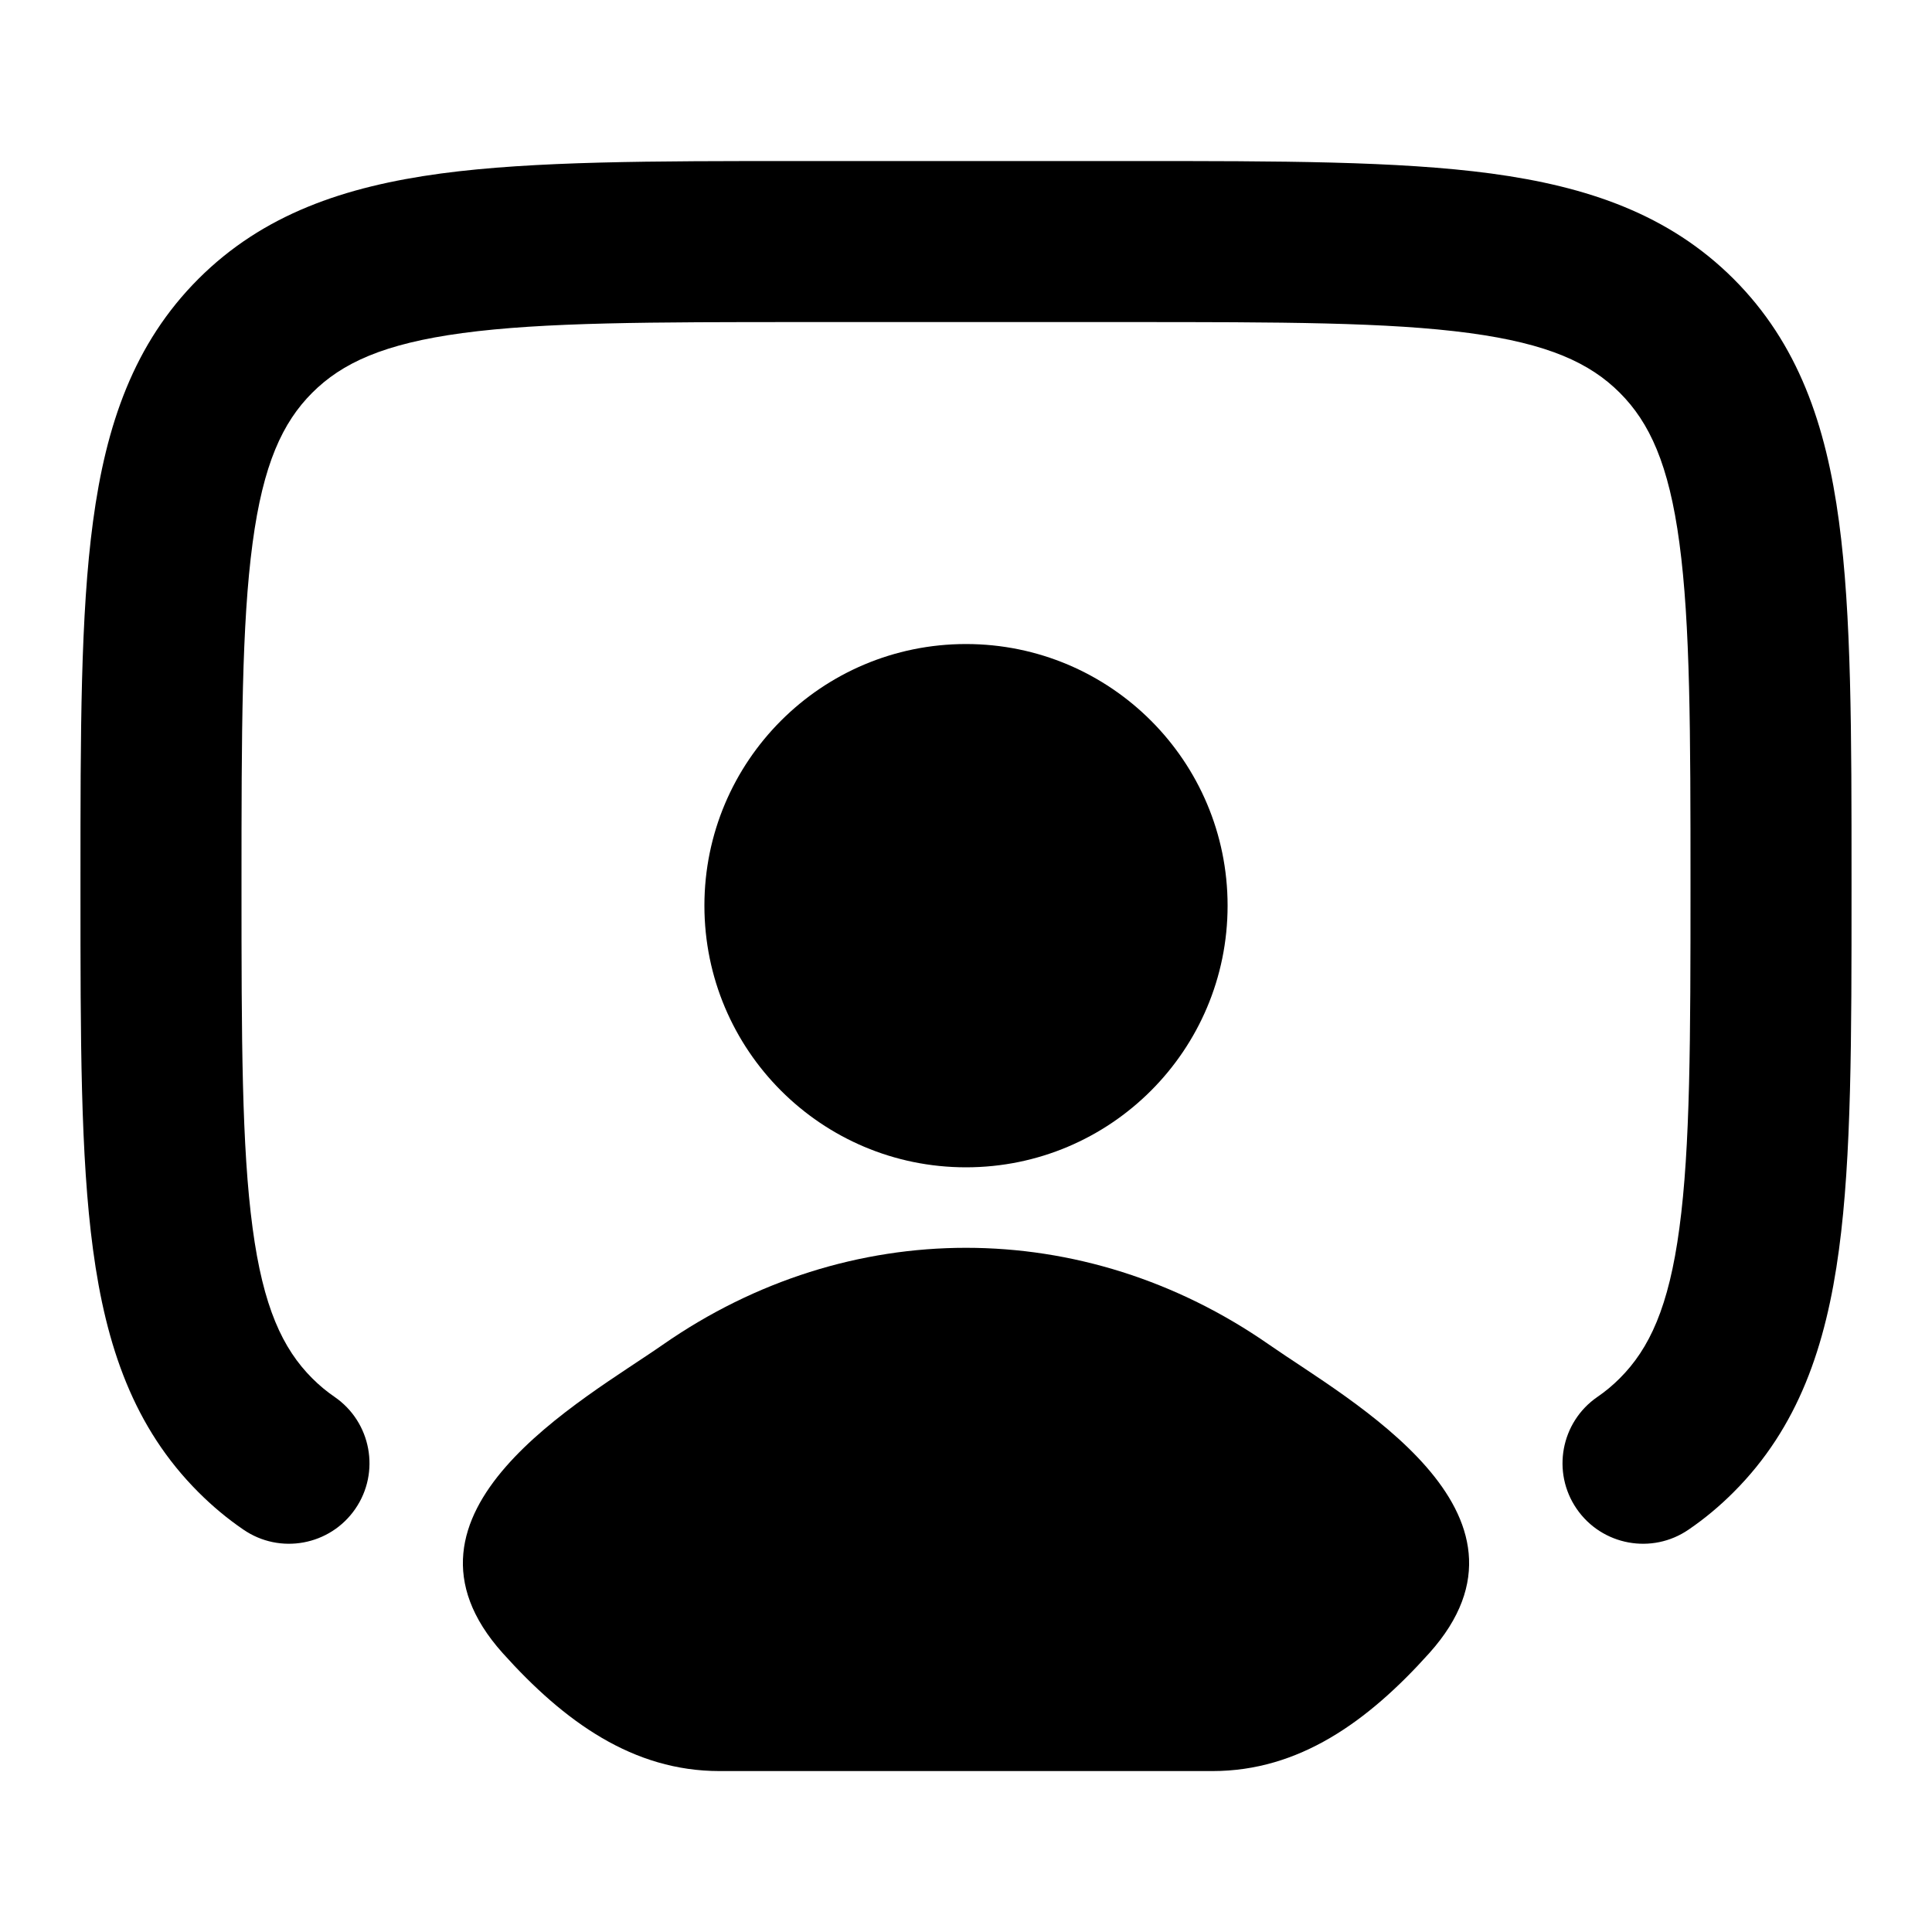 <svg width="20" height="20" viewBox="0 0 20 20" fill="none" xmlns="http://www.w3.org/2000/svg">
<path fill-rule="evenodd" clip-rule="evenodd" d="M8.272 1.667H11.728C13.247 1.667 14.472 1.667 15.435 1.796C16.435 1.931 17.277 2.219 17.946 2.887C18.615 3.556 18.903 4.398 19.037 5.398C19.167 6.362 19.167 7.586 19.167 9.106V9.228C19.167 10.748 19.167 11.972 19.037 12.936C18.903 13.936 18.615 14.778 17.946 15.447C17.802 15.591 17.648 15.72 17.481 15.834C17.102 16.095 16.583 15.999 16.322 15.62C16.061 15.241 16.157 14.722 16.536 14.461C16.618 14.405 16.695 14.341 16.768 14.268C17.075 13.961 17.276 13.529 17.385 12.713C17.498 11.874 17.5 10.762 17.5 9.167C17.5 7.572 17.498 6.46 17.385 5.62C17.276 4.805 17.075 4.373 16.768 4.066C16.46 3.758 16.028 3.558 15.213 3.448C14.374 3.335 13.261 3.334 11.667 3.334H8.333C6.738 3.334 5.626 3.335 4.787 3.448C3.971 3.558 3.54 3.758 3.232 4.066C2.925 4.373 2.724 4.805 2.615 5.62C2.502 6.46 2.5 7.572 2.5 9.167C2.5 10.762 2.502 11.874 2.615 12.713C2.724 13.529 2.925 13.961 3.232 14.268C3.305 14.341 3.382 14.405 3.464 14.461C3.843 14.722 3.939 15.241 3.678 15.62C3.417 15.999 2.898 16.095 2.519 15.834C2.352 15.72 2.198 15.591 2.054 15.447C1.385 14.778 1.097 13.936 0.963 12.936C0.833 11.972 0.833 10.748 0.833 9.228V9.106C0.833 7.586 0.833 6.362 0.963 5.398C1.097 4.398 1.385 3.556 2.054 2.887C2.722 2.219 3.565 1.931 4.565 1.796C5.528 1.667 6.753 1.667 8.272 1.667Z" fill="black"/>
<path d="M6.862 13.92C6.043 14.491 3.897 15.655 5.204 17.113C5.843 17.825 6.554 18.334 7.448 18.334H12.552C13.446 18.334 14.157 17.825 14.796 17.113C16.103 15.655 13.957 14.491 13.138 13.92C11.218 12.583 8.782 12.583 6.862 13.92Z" fill="black"/>
<path d="M12.708 9.375C12.708 10.871 11.496 12.084 10 12.084C8.504 12.084 7.292 10.871 7.292 9.375C7.292 7.88 8.504 6.667 10 6.667C11.496 6.667 12.708 7.88 12.708 9.375Z" fill="black"/>
</svg>
